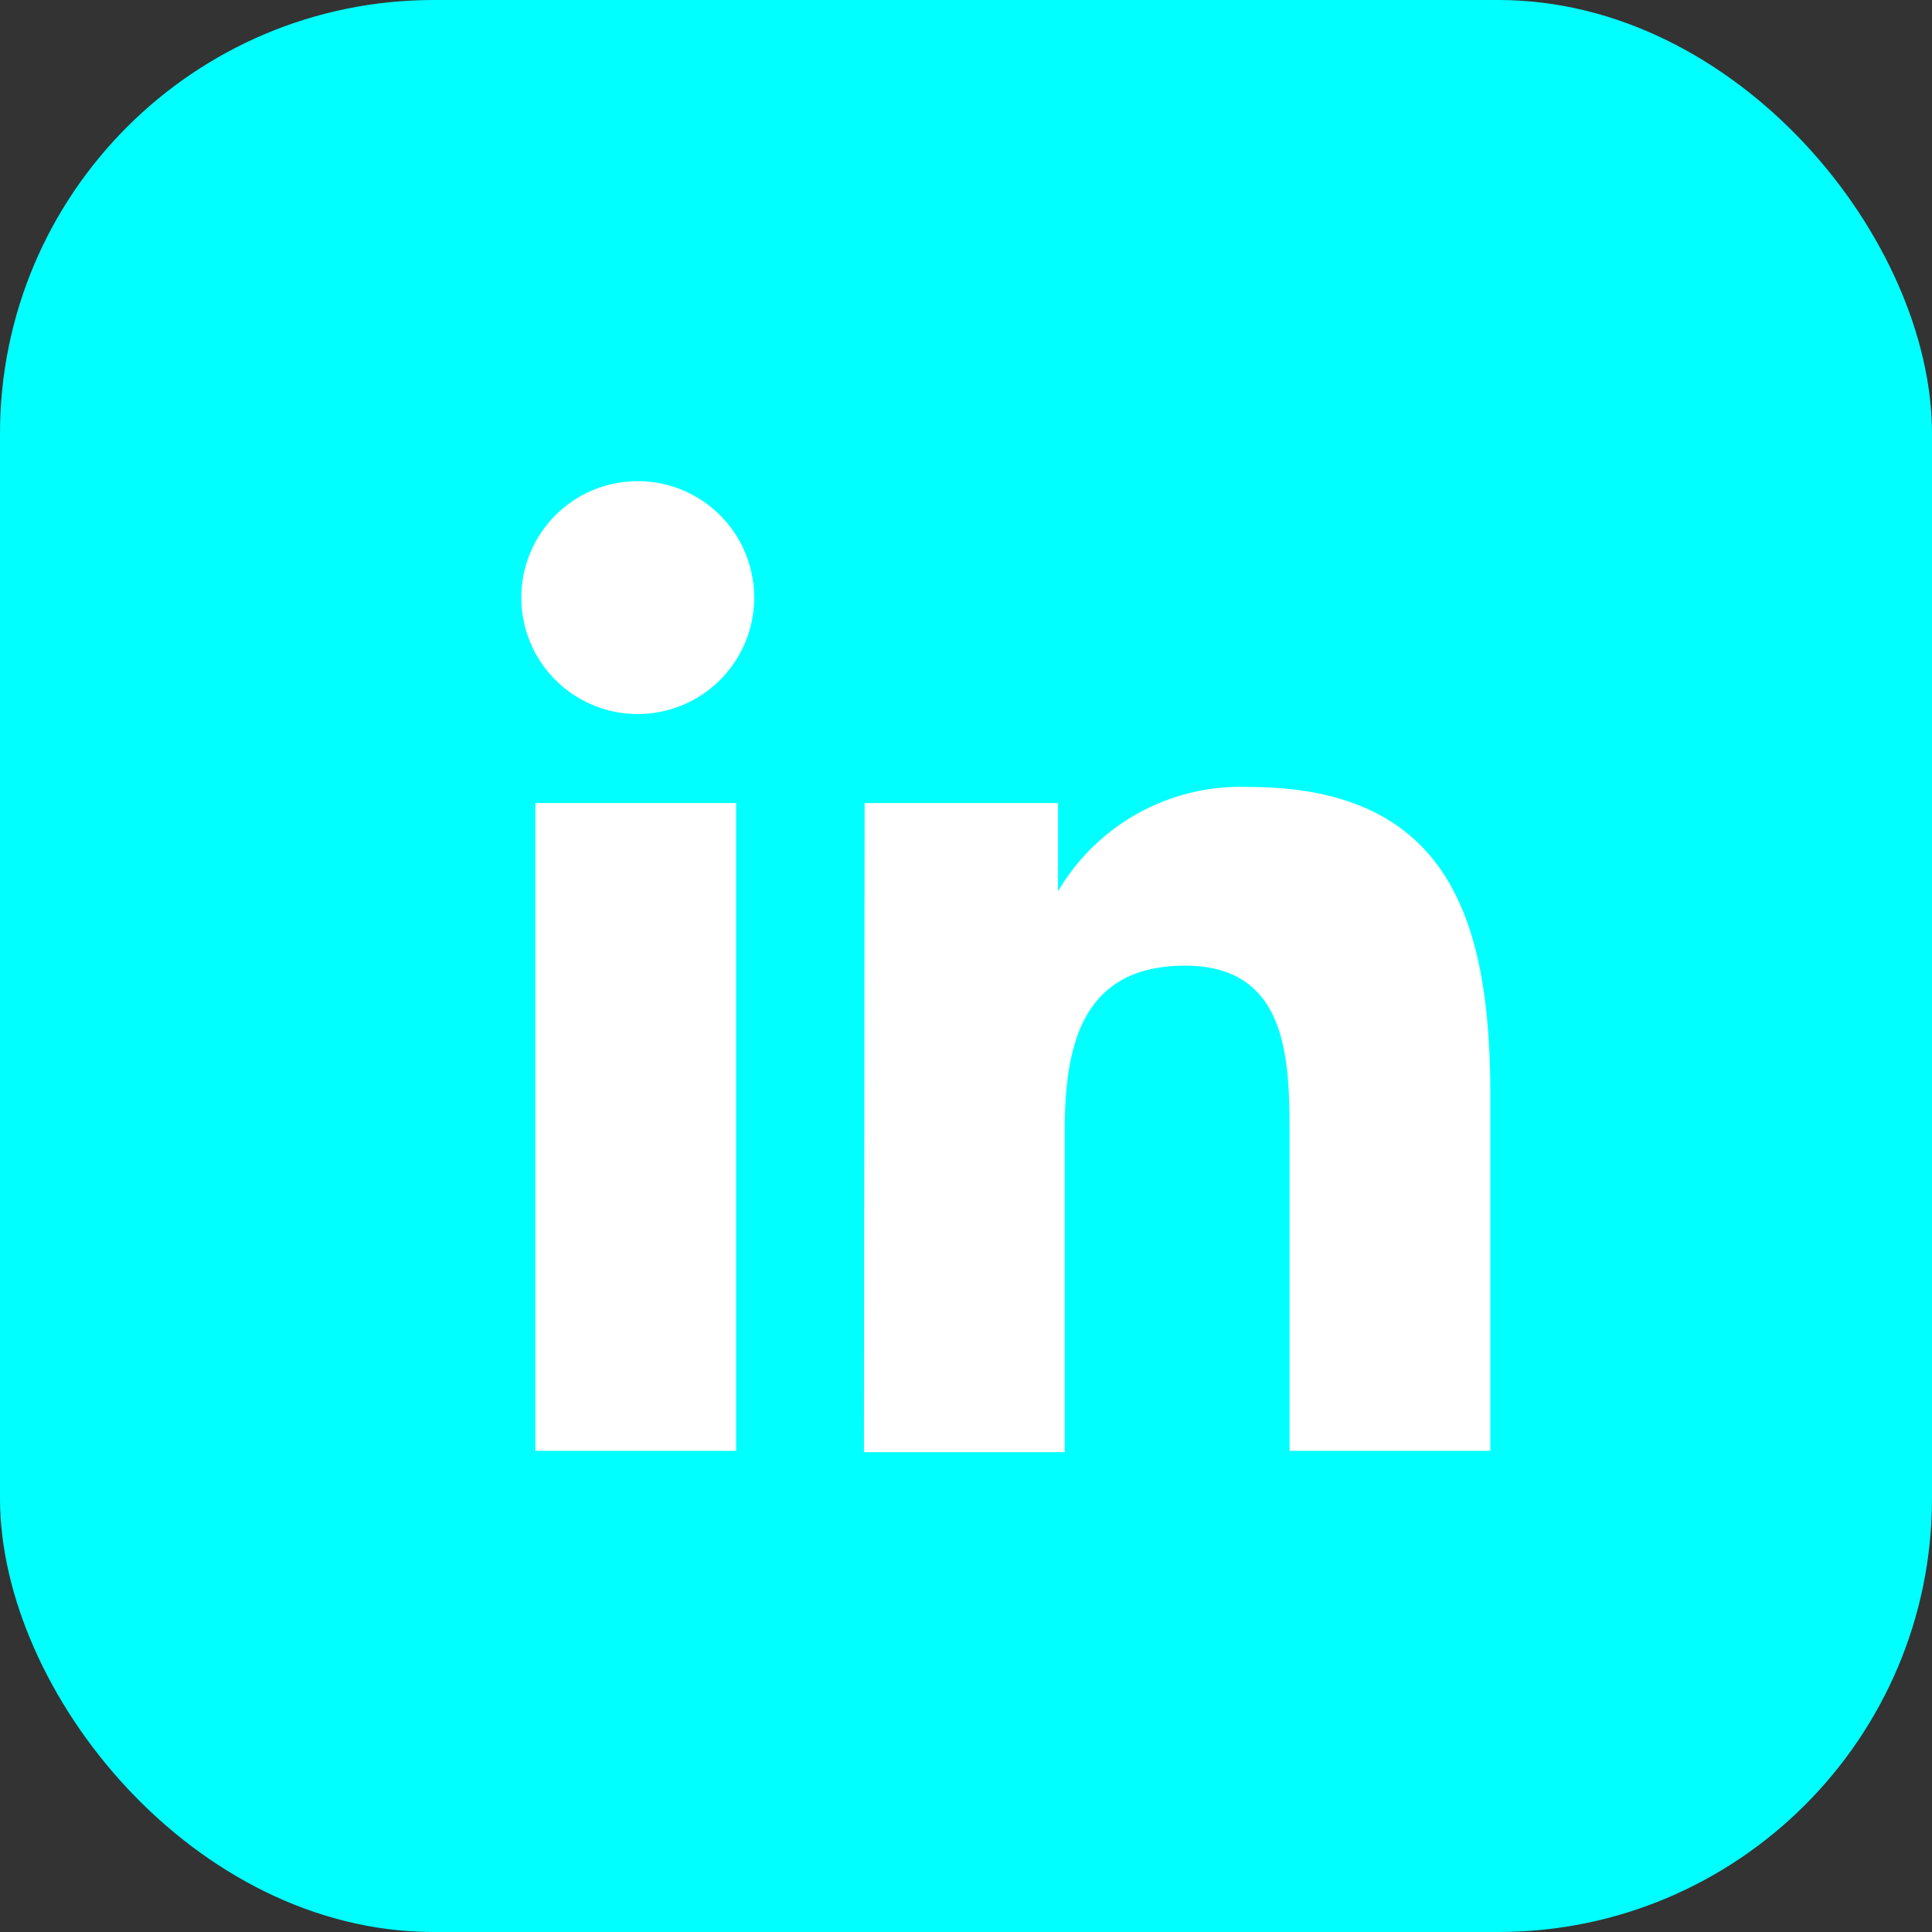 <svg xmlns="http://www.w3.org/2000/svg" viewBox="0 0 28.87 28.87" id="Linkedin">
  <rect x="0" y="0" width="28.87" height="28.87" fill="#333333" stroke="none"/>
  <g id="Layer_2" fill="#000000" class="color000000 svgShape">
    <g id="Layer_1-2" fill="#000000" class="color000000 svgShape">
      <rect width="28.87" height="28.87" rx="6.48" ry="6.48" fill="#00ffff" class="color0b86ca svgShape"></rect>
      <path d="M8 12h3v9.68H8zm1.53-4.81a1.74 1.74 0 1 1-1.74 1.75 1.74 1.74 0 0 1 1.74-1.75M12.92 12h2.89v1.32a3.16 3.16 0 0 1 2.85-1.56c3 0 3.61 2 3.61 4.61v5.31h-3V17c0-1.12 0-2.57-1.56-2.57s-1.8 1.22-1.8 2.48v4.79h-3z" fill="#ffffff" class="colorffffff svgShape"></path>
    </g>
  </g>
</svg>
